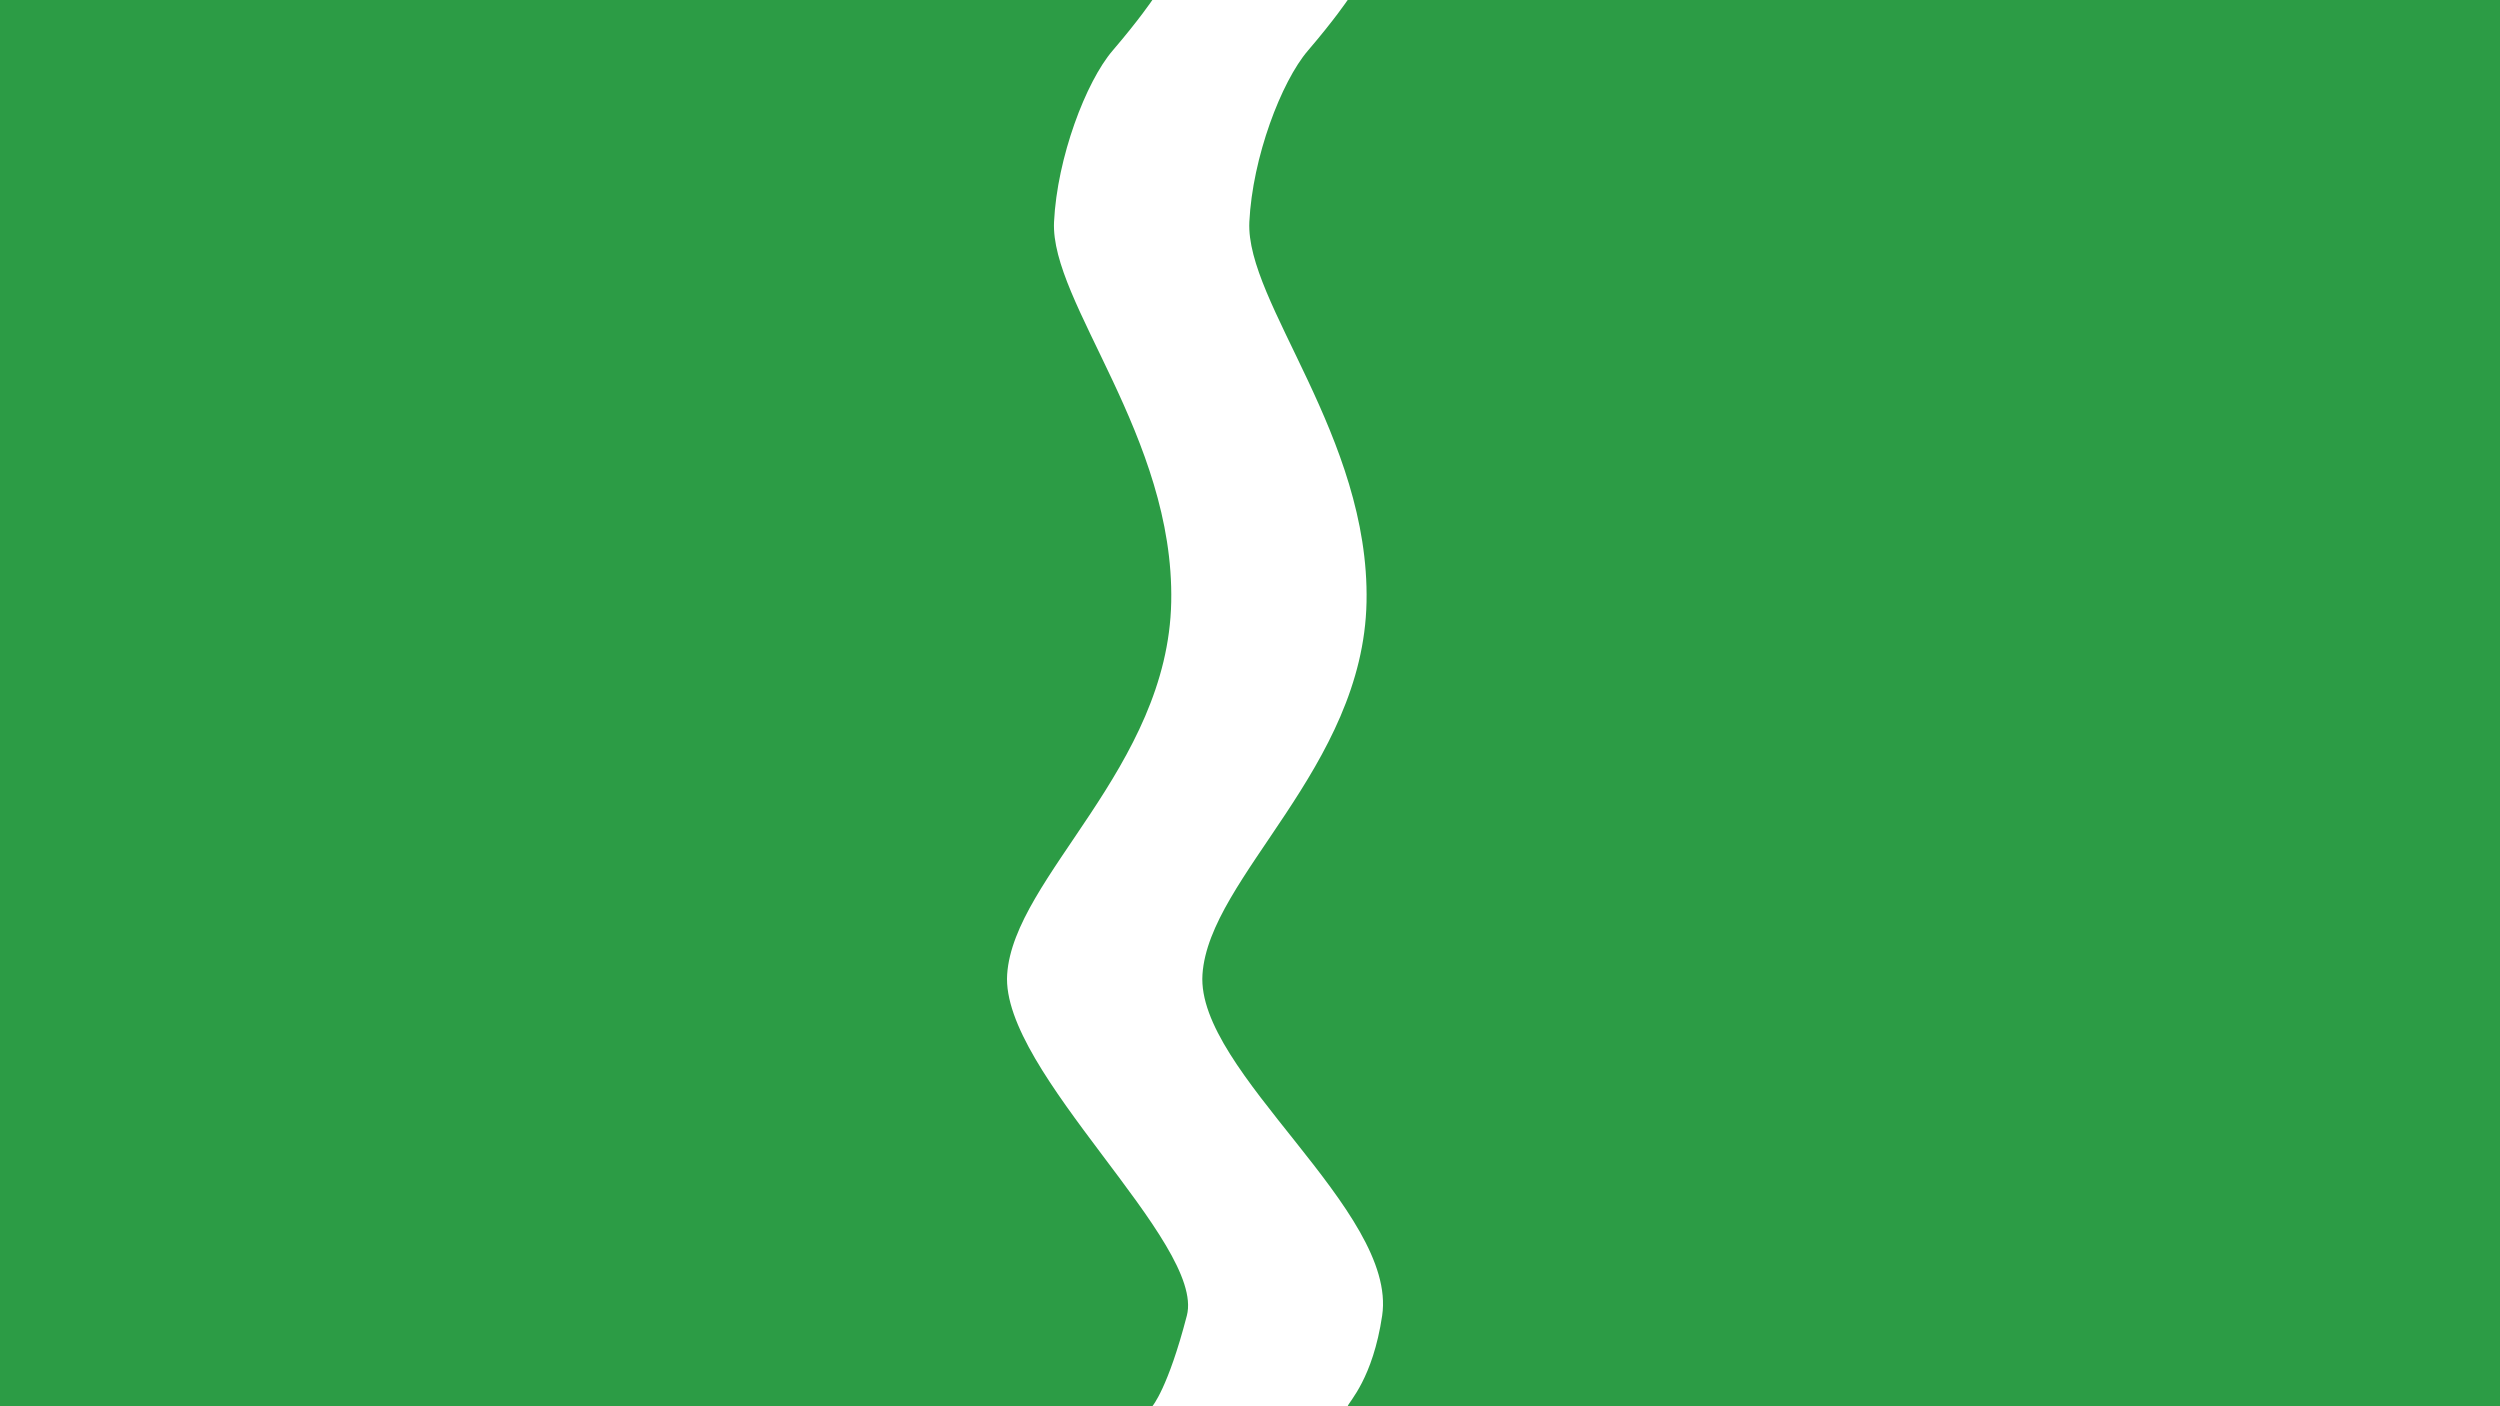 <svg width="1920" height="1080" viewBox="0 0 1920 1080" fill="none" xmlns="http://www.w3.org/2000/svg">
<path d="M1004.5 38.862C984 62.777 961.9 120.969 959.5 170.393C956.5 232.174 1052 335.307 1049.5 462.354C1047 589.402 928.5 673.602 923.5 748.336C918.5 823.07 1073.5 929.691 1061.5 1010.4C1054.31 1058.75 1036.13 1076.32 1035 1080H1920V0H1035C1035 0 1025 14.947 1004.5 38.862Z" fill="#2C9C45"/>
<path d="M809.5 170.393C811.9 120.969 834 62.777 854.5 38.862C875 14.947 885 0 885 0H0V1080H885C885 1080 897 1066.31 911.5 1010.4C926 954.5 768.5 823.07 773.5 748.336C778.5 673.602 897 589.402 899.5 462.354C902 335.307 806.5 232.174 809.5 170.393Z" fill="#2C9C45"/>
</svg>
